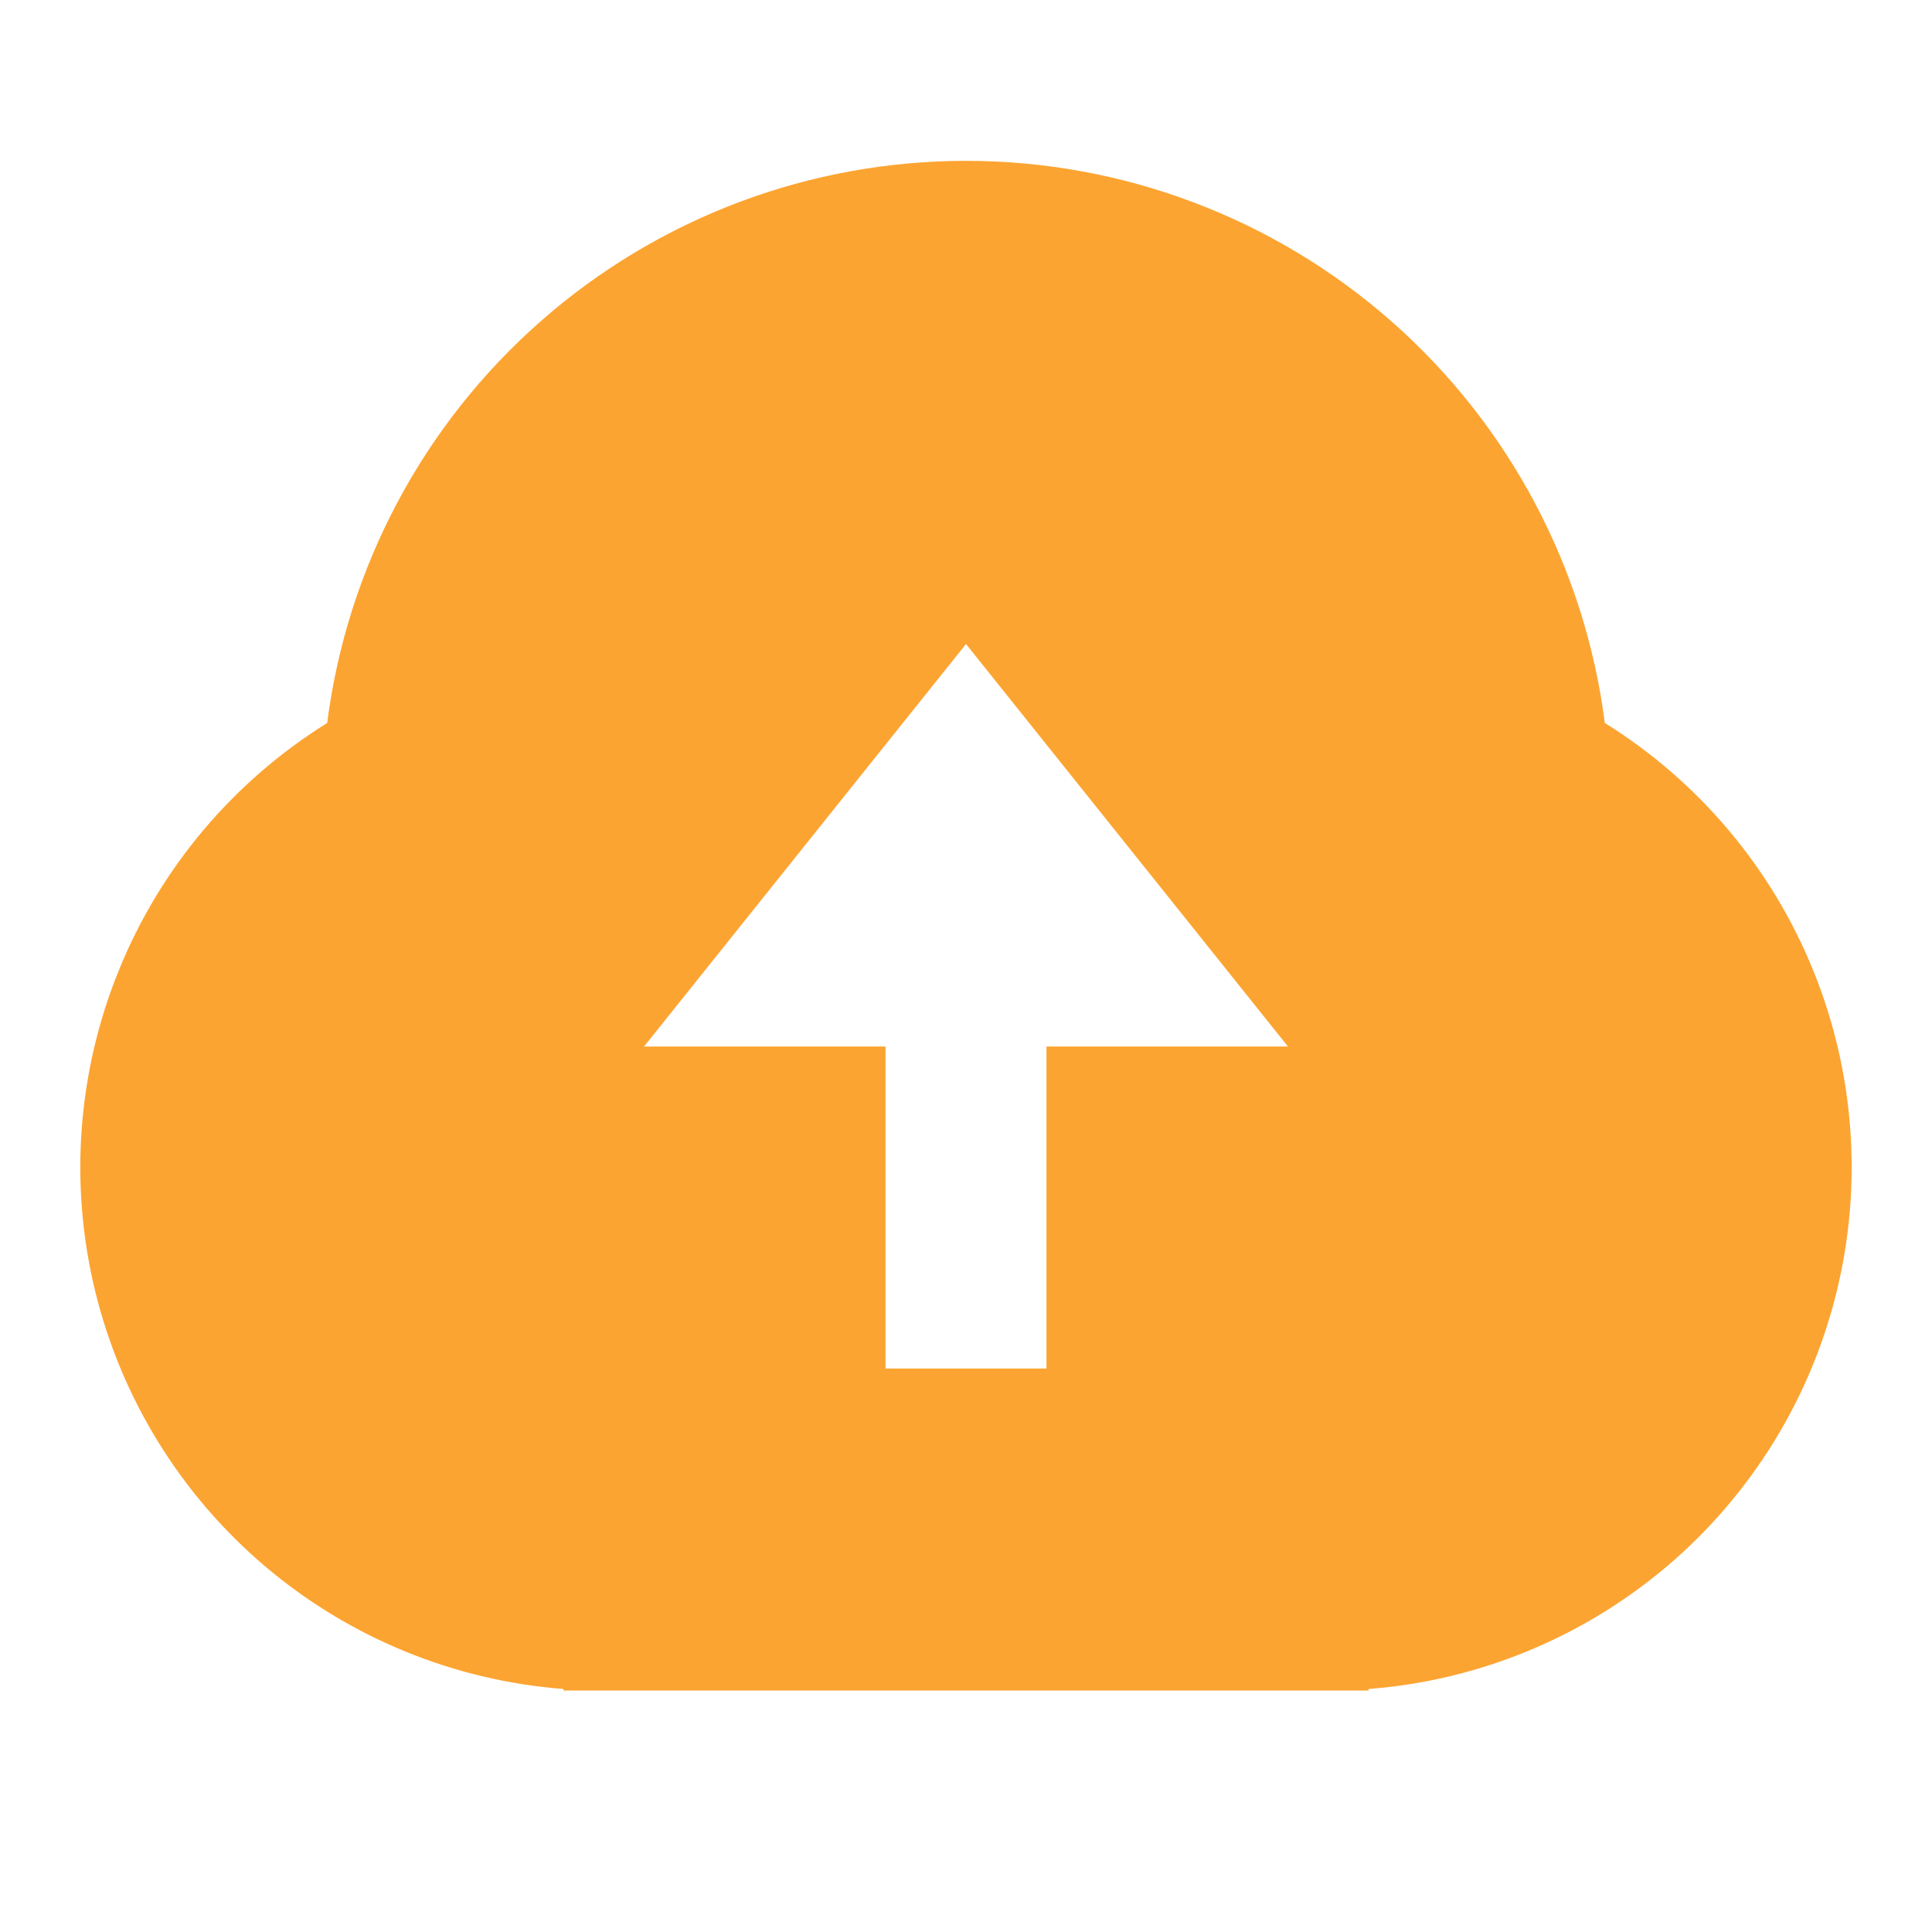 <svg width="32" height="32" viewBox="0 0 32 32" fill="none" xmlns="http://www.w3.org/2000/svg">
<g clip-path="url(#clip0_667_6073)">
<path d="M9.333 27.975C7.512 27.835 5.781 27.123 4.389 25.942C2.996 24.759 2.013 23.168 1.578 21.393C1.144 19.619 1.282 17.753 1.972 16.062C2.661 14.37 3.868 12.94 5.419 11.975C5.749 9.402 7.005 7.037 8.953 5.323C10.9 3.609 13.406 2.664 16 2.664C18.594 2.664 21.1 3.609 23.047 5.323C24.995 7.037 26.251 9.402 26.581 11.975C28.132 12.94 29.339 14.37 30.028 16.062C30.718 17.753 30.855 19.619 30.421 21.393C29.987 23.168 29.004 24.759 27.611 25.942C26.218 27.123 24.488 27.835 22.667 27.975V28H9.333V27.975ZM17.333 17.334H21.333L16 10.667L10.667 17.334H14.667V22.667H17.333V17.334Z" fill="#FCA431"/>
</g>
<defs>
<clipPath id="clip0_667_6073">
<rect width="32" height="32" fill="white"/>
</clipPath>
</defs>
</svg>
